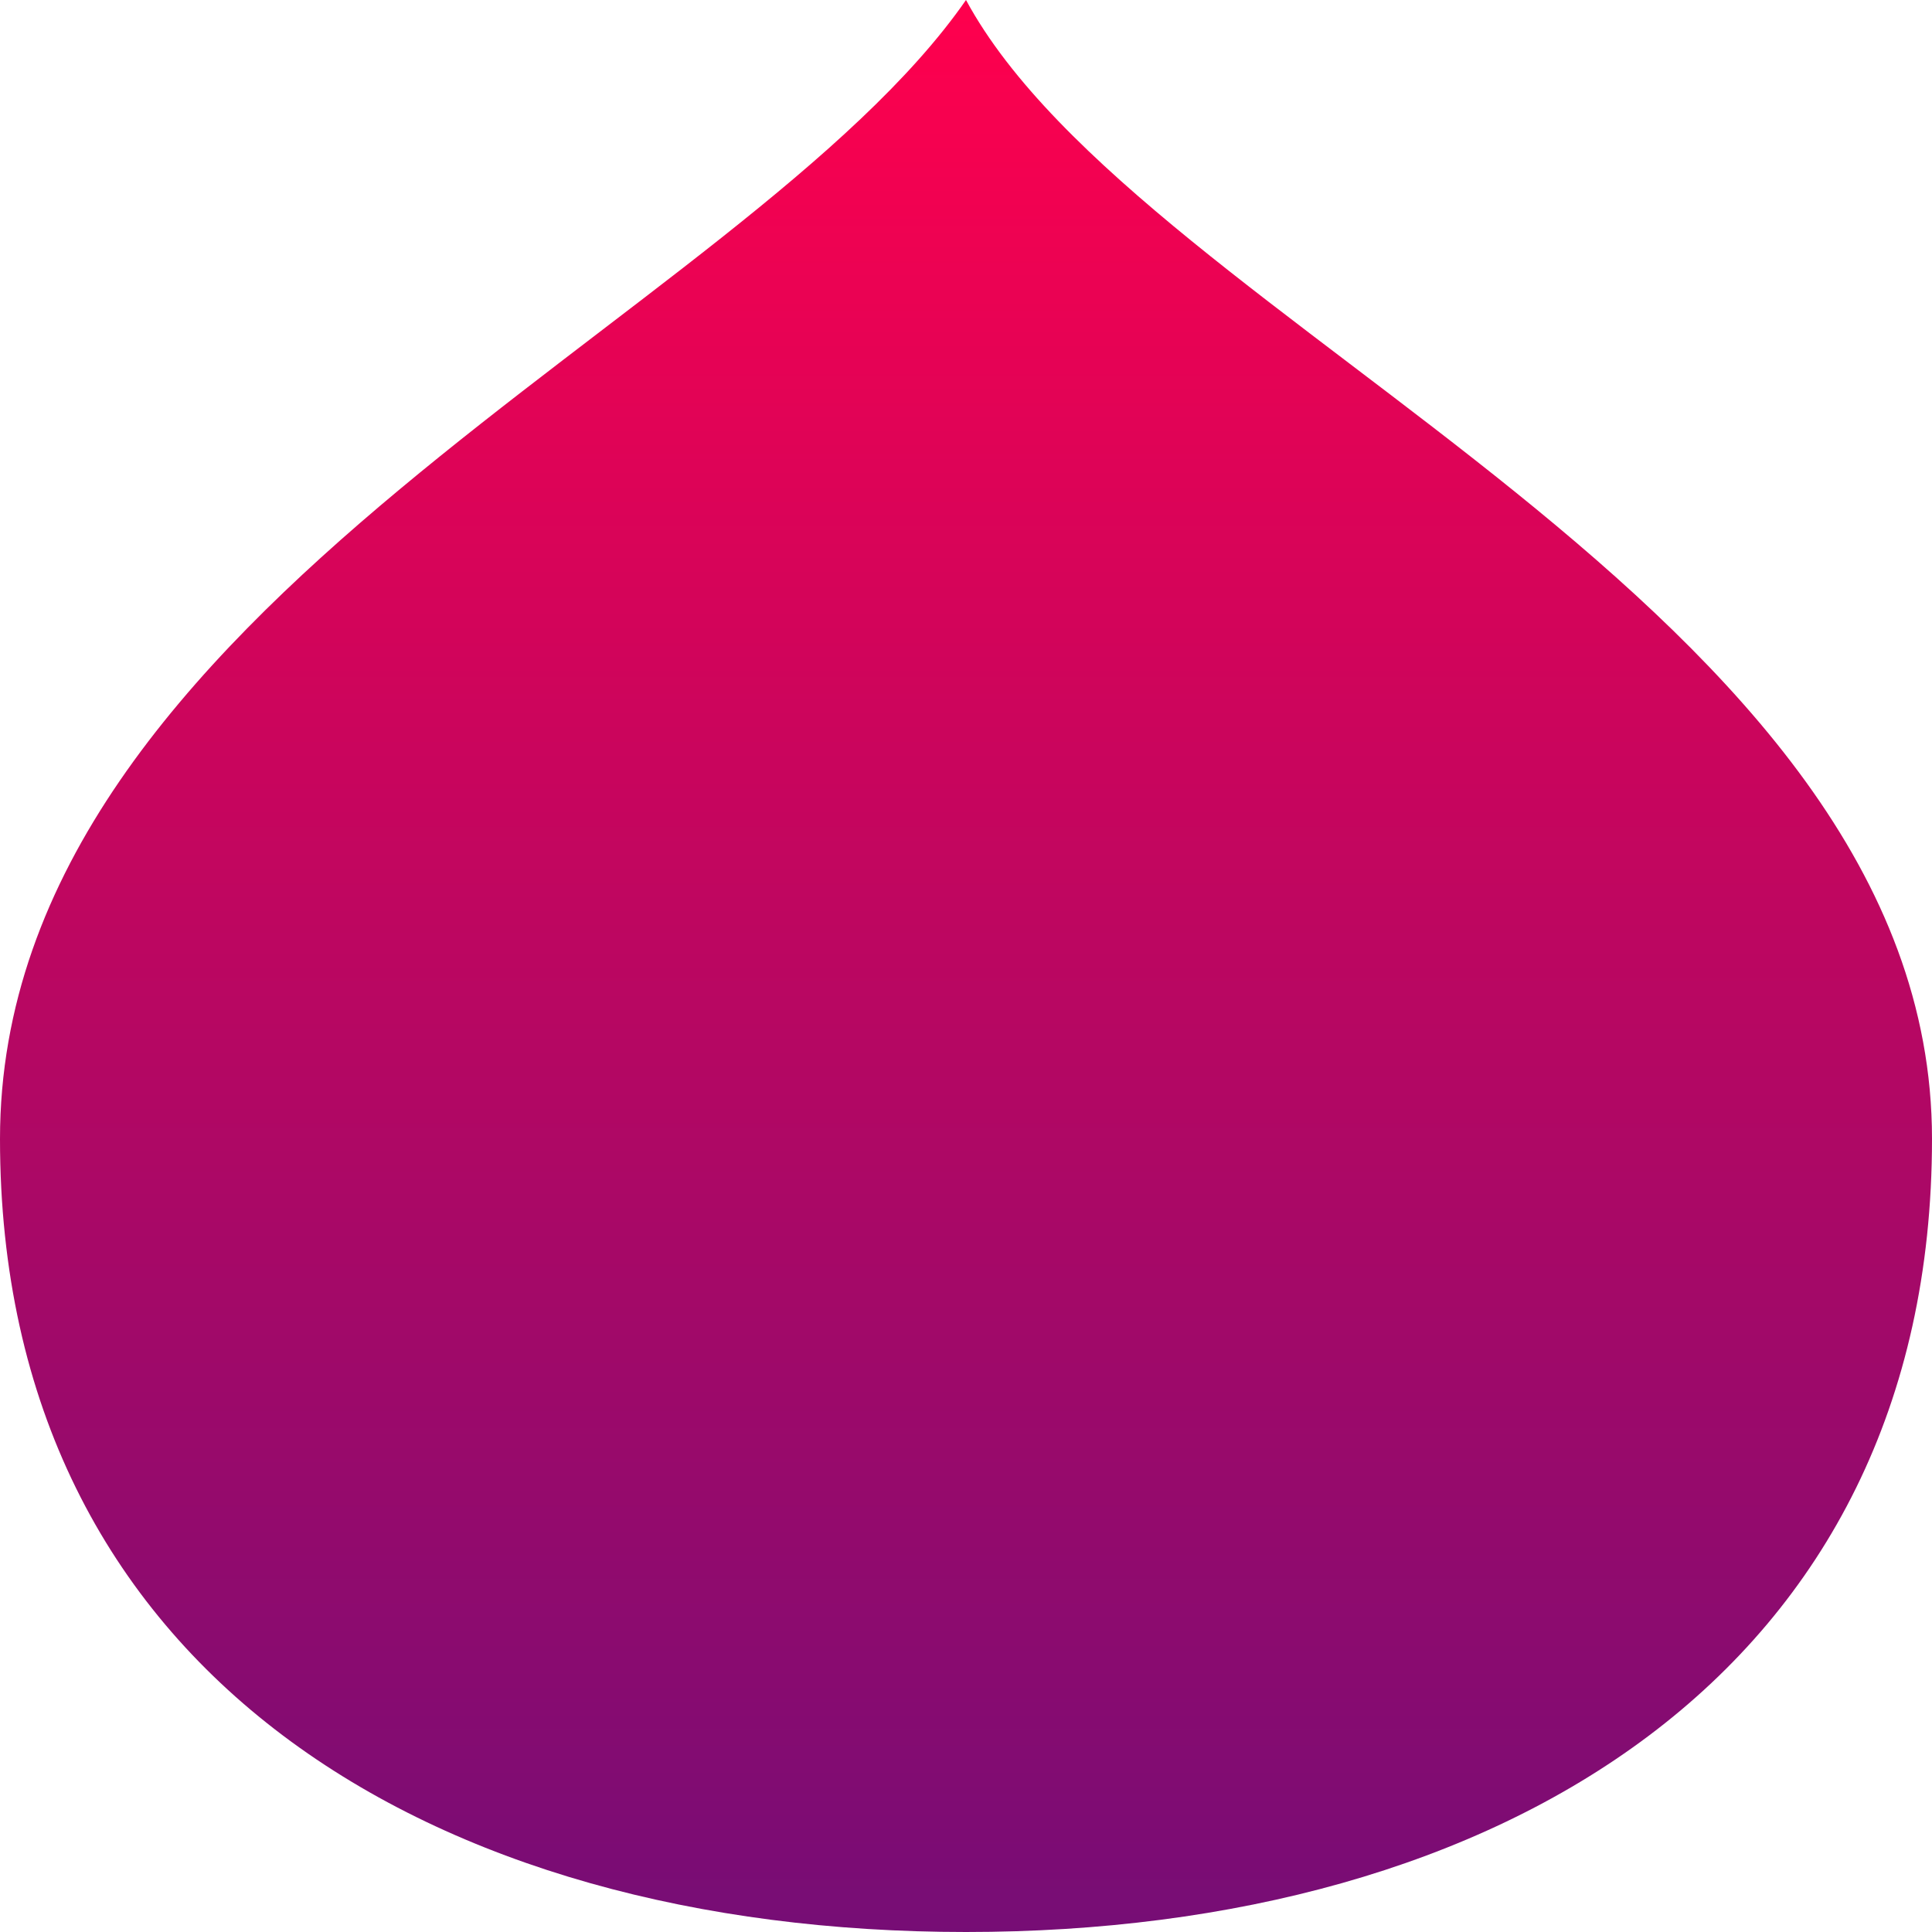 <svg width="228" height="228" viewBox="0 0 228 228" fill="none" xmlns="http://www.w3.org/2000/svg">
  <path
    d="M228 134.405C228 197.365 176.96 228 114 228C51.039 228 0 197.365 0 134.405C0 71.444 87.829 37.704 114 0C134.848 38.591 228 71.444 228 134.405Z"
    fill="url(#paint0_linear_160_63)" />
  <defs>
    <linearGradient id="paint0_linear_160_63" x1="114" y1="0" x2="114" y2="248.405" gradientUnits="userSpaceOnUse">
      <stop stop-color="#FF004D" />
      <stop offset="1" stop-color="#6A0E79" />
    </linearGradient>
  </defs>
</svg>
